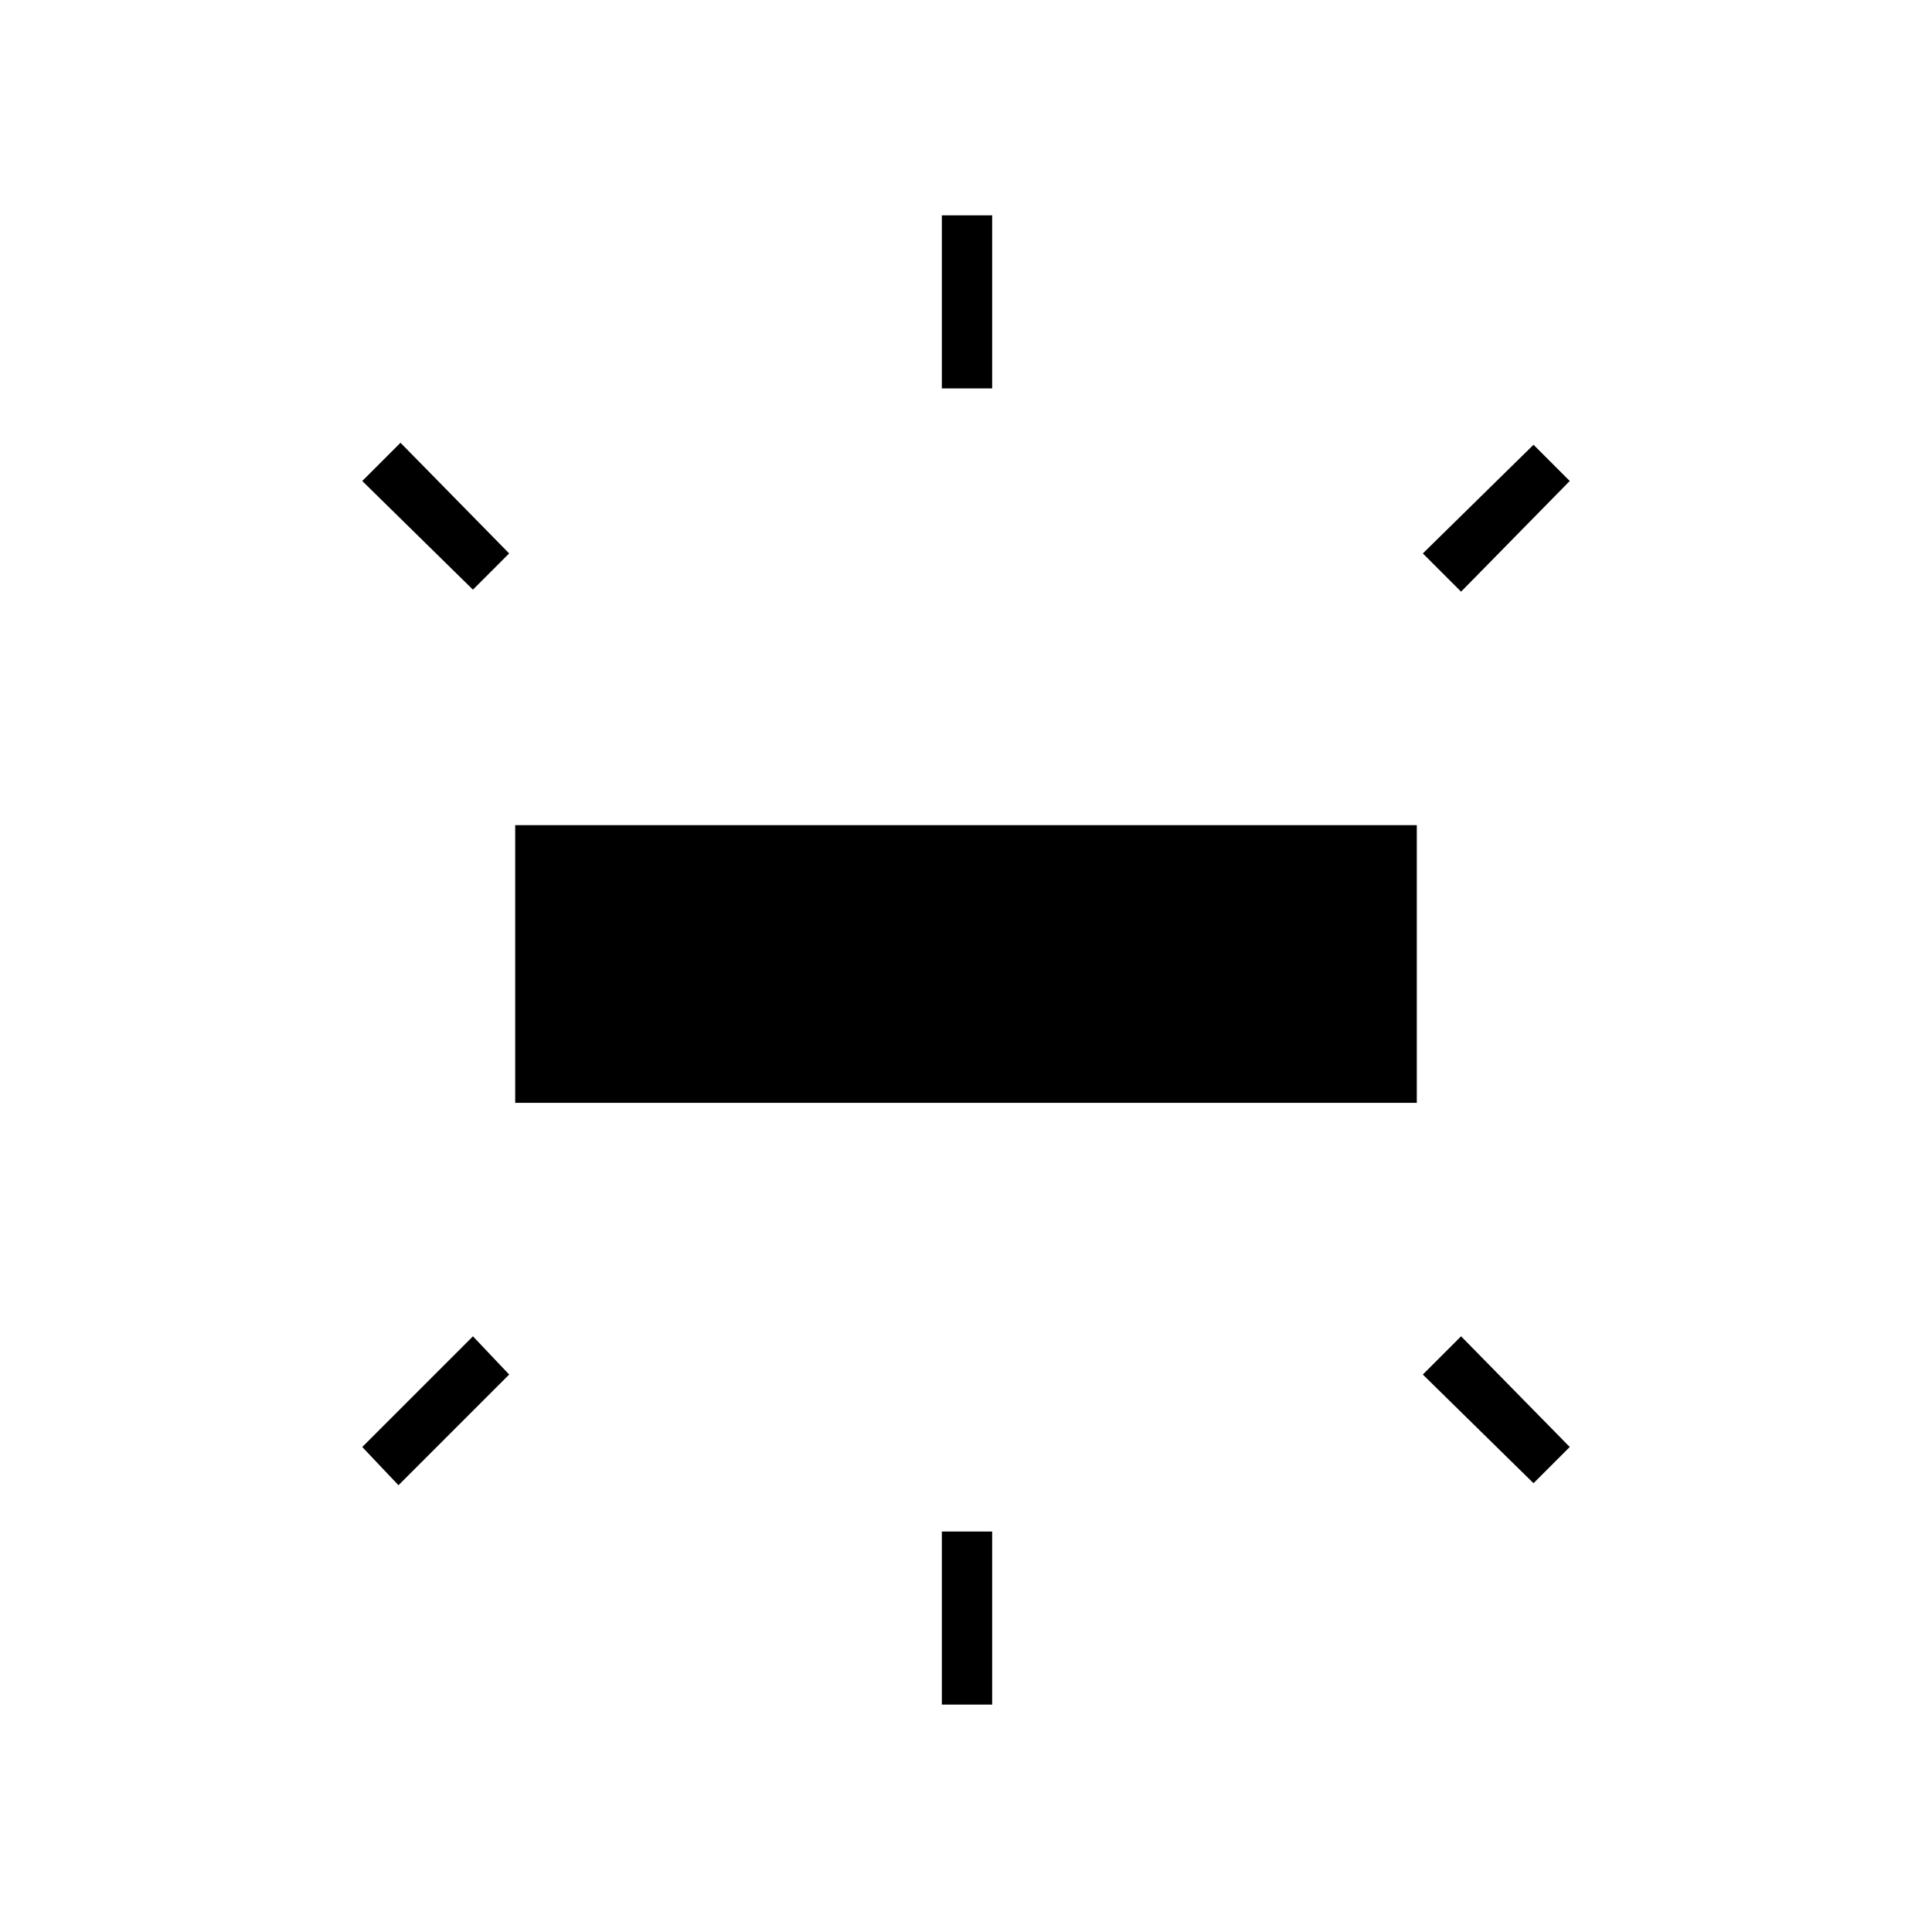 <svg xmlns="http://www.w3.org/2000/svg" height="24" width="24"><path d="M6.4 13.7v-3.45h11.2v3.45Zm5.3-8.875v-2.15h.625v2.15Zm6.45 2.525-.475-.475 1.375-1.35.45.45ZM11.7 21.175v-2.15h.625v2.15Zm7.35-2.75-1.375-1.35.475-.475 1.35 1.375ZM5.875 7.325 4.5 5.975l.475-.475 1.35 1.375ZM4.95 18.45l-.45-.475L5.875 16.6l.45.475Z"/></svg>